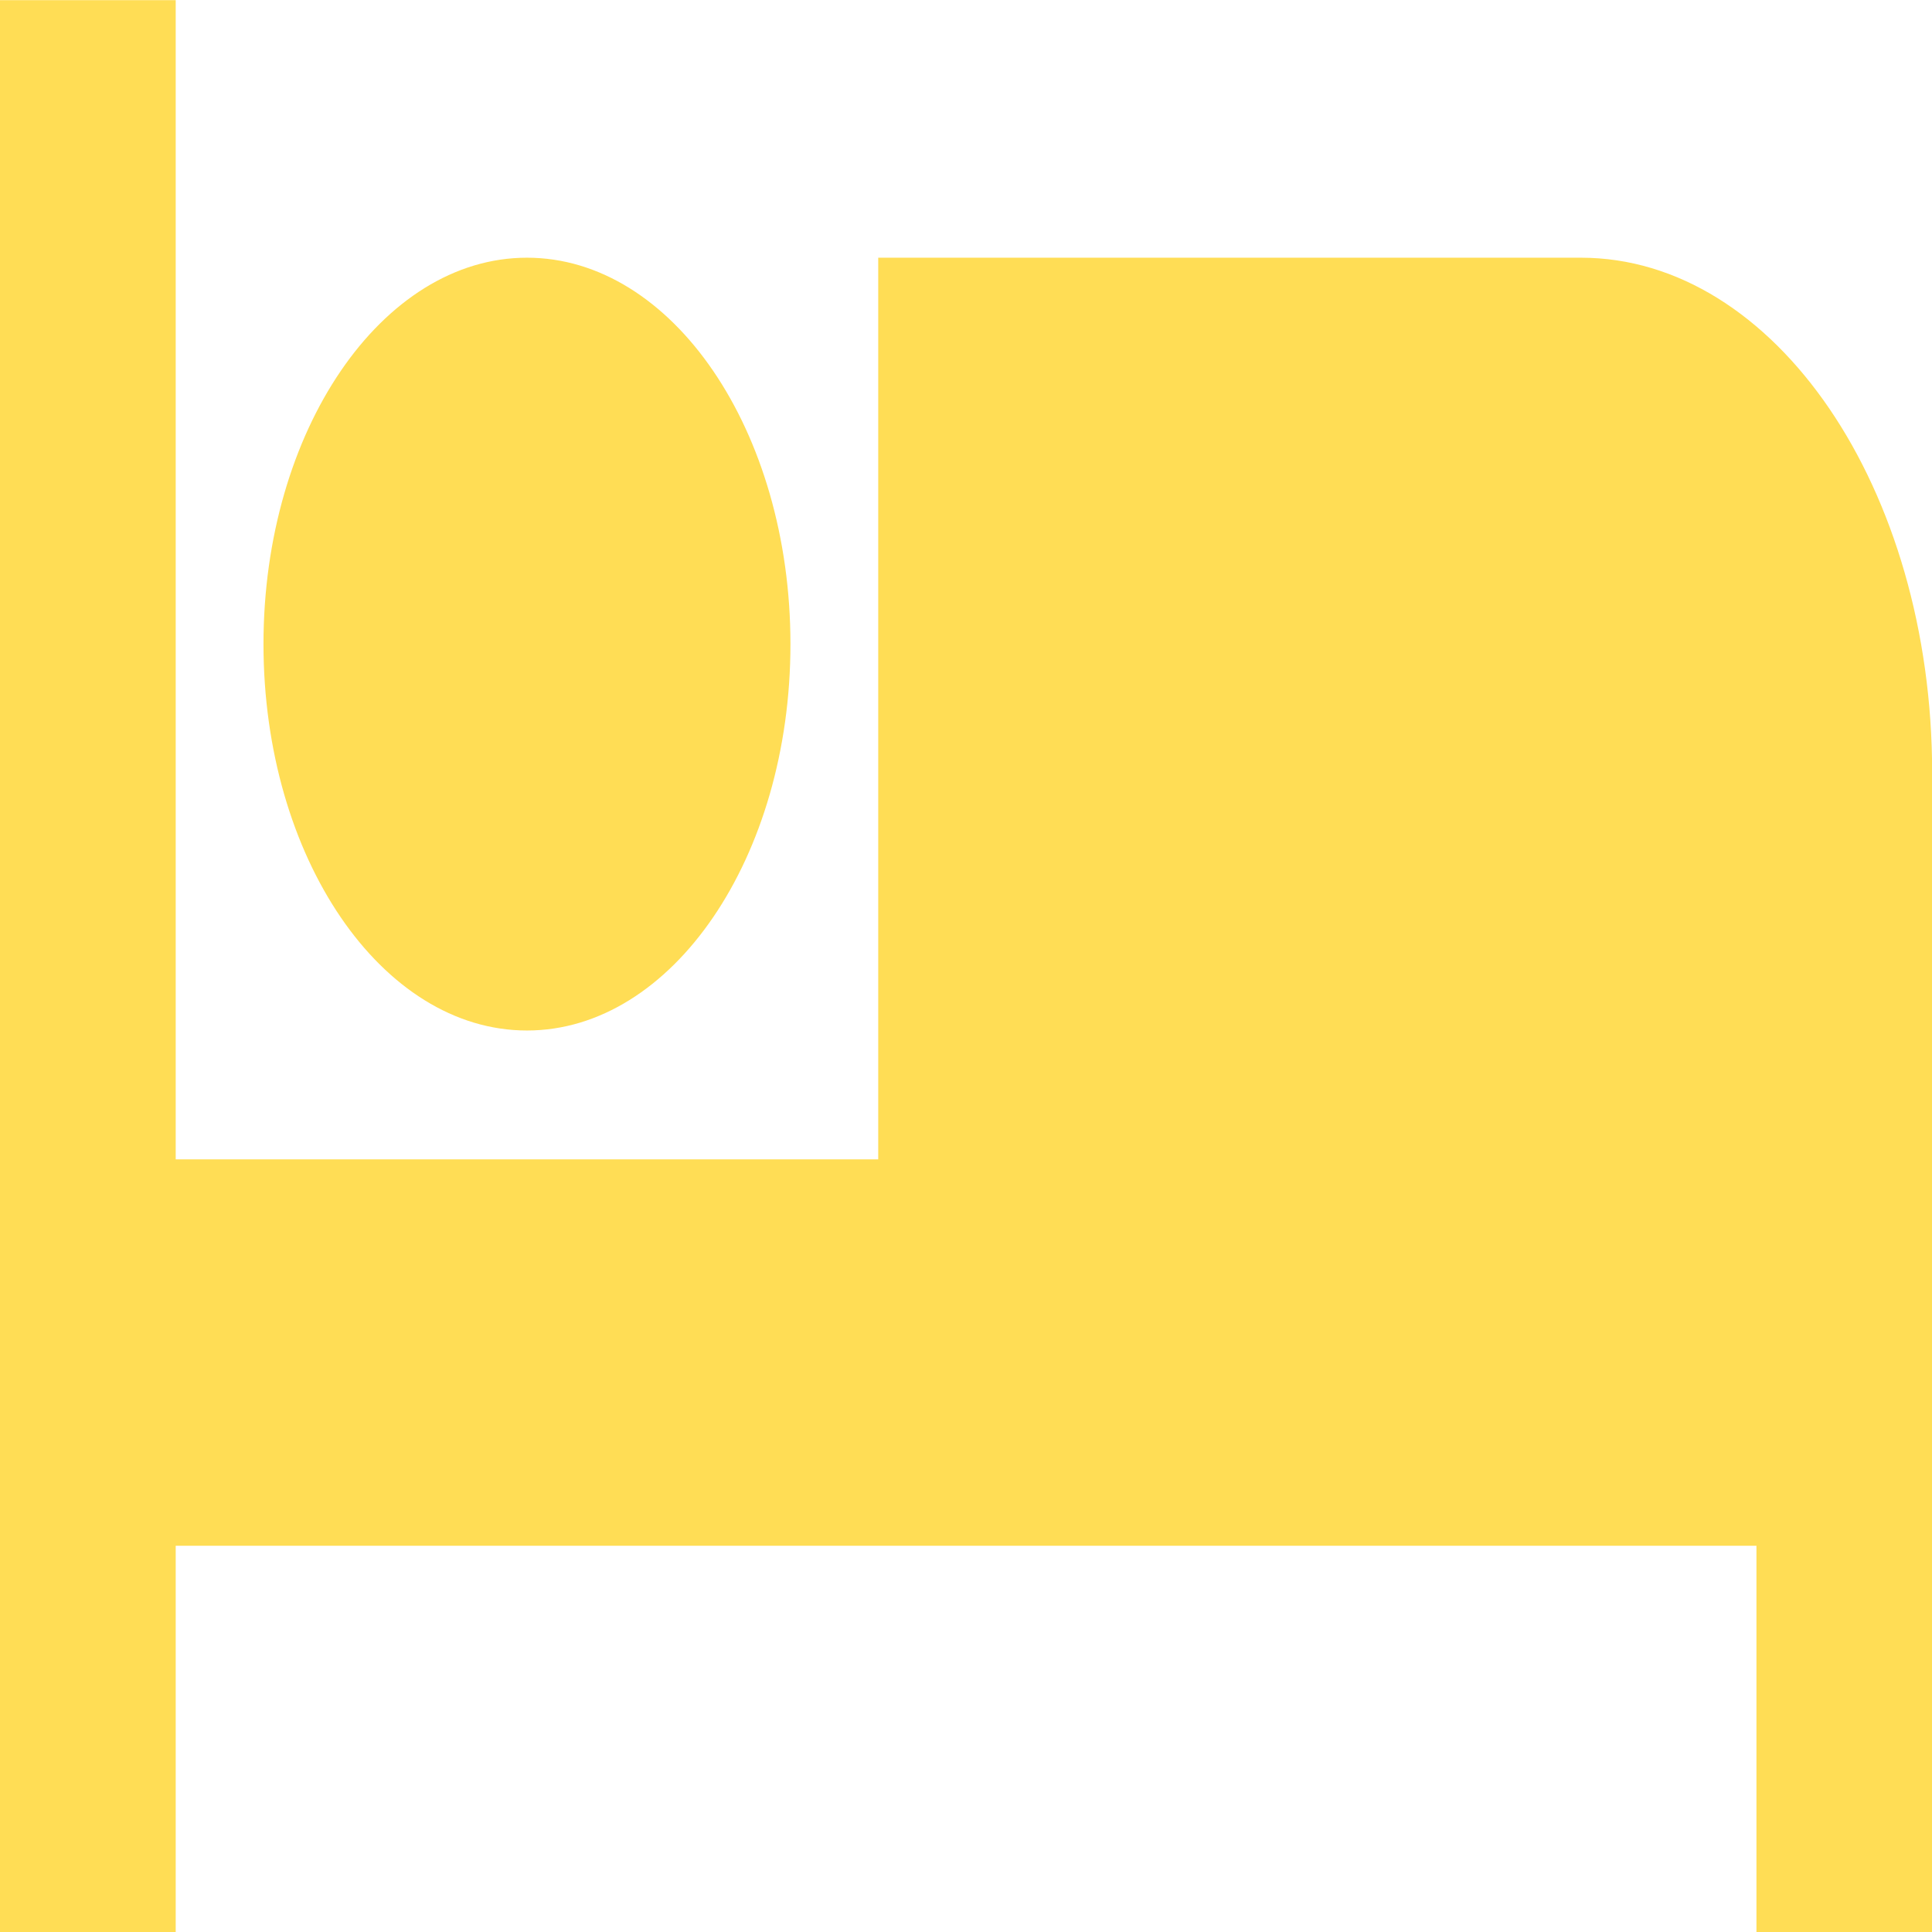 <?xml version="1.0" encoding="UTF-8" standalone="no"?>
<!-- Created with Inkscape (http://www.inkscape.org/) -->

<svg
   xmlns:dc="http://purl.org/dc/elements/1.1/"
   xmlns:cc="http://creativecommons.org/ns#"
   xmlns:rdf="http://www.w3.org/1999/02/22-rdf-syntax-ns#"
   xmlns:svg="http://www.w3.org/2000/svg"
   xmlns="http://www.w3.org/2000/svg"
   xmlns:sodipodi="http://sodipodi.sourceforge.net/DTD/sodipodi-0.dtd"
   xmlns:inkscape="http://www.inkscape.org/namespaces/inkscape"
   width="48"
   height="48"
   viewBox="0 0 12.7 12.7"
   version="1.1"
   id="svg8"
   inkscape:version="0.92.2 (5c3e80d, 2017-08-06)"
   sodipodi:docname="ic_local_hotel_48px.svg">
  <defs
     id="defs2" />
  <sodipodi:namedview
     id="base"
     pagecolor="#ffffff"
     bordercolor="#666666"
     borderopacity="1.0"
     inkscape:pageopacity="0.0"
     inkscape:pageshadow="2"
     inkscape:zoom="1"
     inkscape:cx="250.57143"
     inkscape:cy="-56.428554"
     inkscape:document-units="mm"
     inkscape:current-layer="layer1"
     showgrid="false"
     showborder="false"
     units="px"
     inkscape:window-width="1920"
     inkscape:window-height="1001"
     inkscape:window-x="-9"
     inkscape:window-y="-9"
     inkscape:window-maximized="1" />
  <g
     inkscape:label="Layer 1"
     inkscape:groupmode="layer"
     id="layer1"
     transform="translate(98.047,-121.203)">
    <path
       id="path825"
       d="m -94.583,127.977 c 0.955,0 1.732,-1.139 1.732,-2.54 0,-1.401 -0.776,-2.54 -1.732,-2.54 -0.955,0 -1.732,1.139 -1.732,2.54 0,1.401 0.776,2.54 1.732,2.54 z m 6.927,-5.08 h -4.618 v 5.927 h -4.618 v -7.62 h -1.155 v 12.7 h 1.155 v -2.54 h 10.391 v 2.54 h 1.155 v -7.62 c 0,-1.871 -1.033,-3.387 -2.309,-3.387 z"
       inkscape:connector-curvature="0"
       style="fill:#ffdd55;stroke-width:0.35" />
  </g>
</svg>
